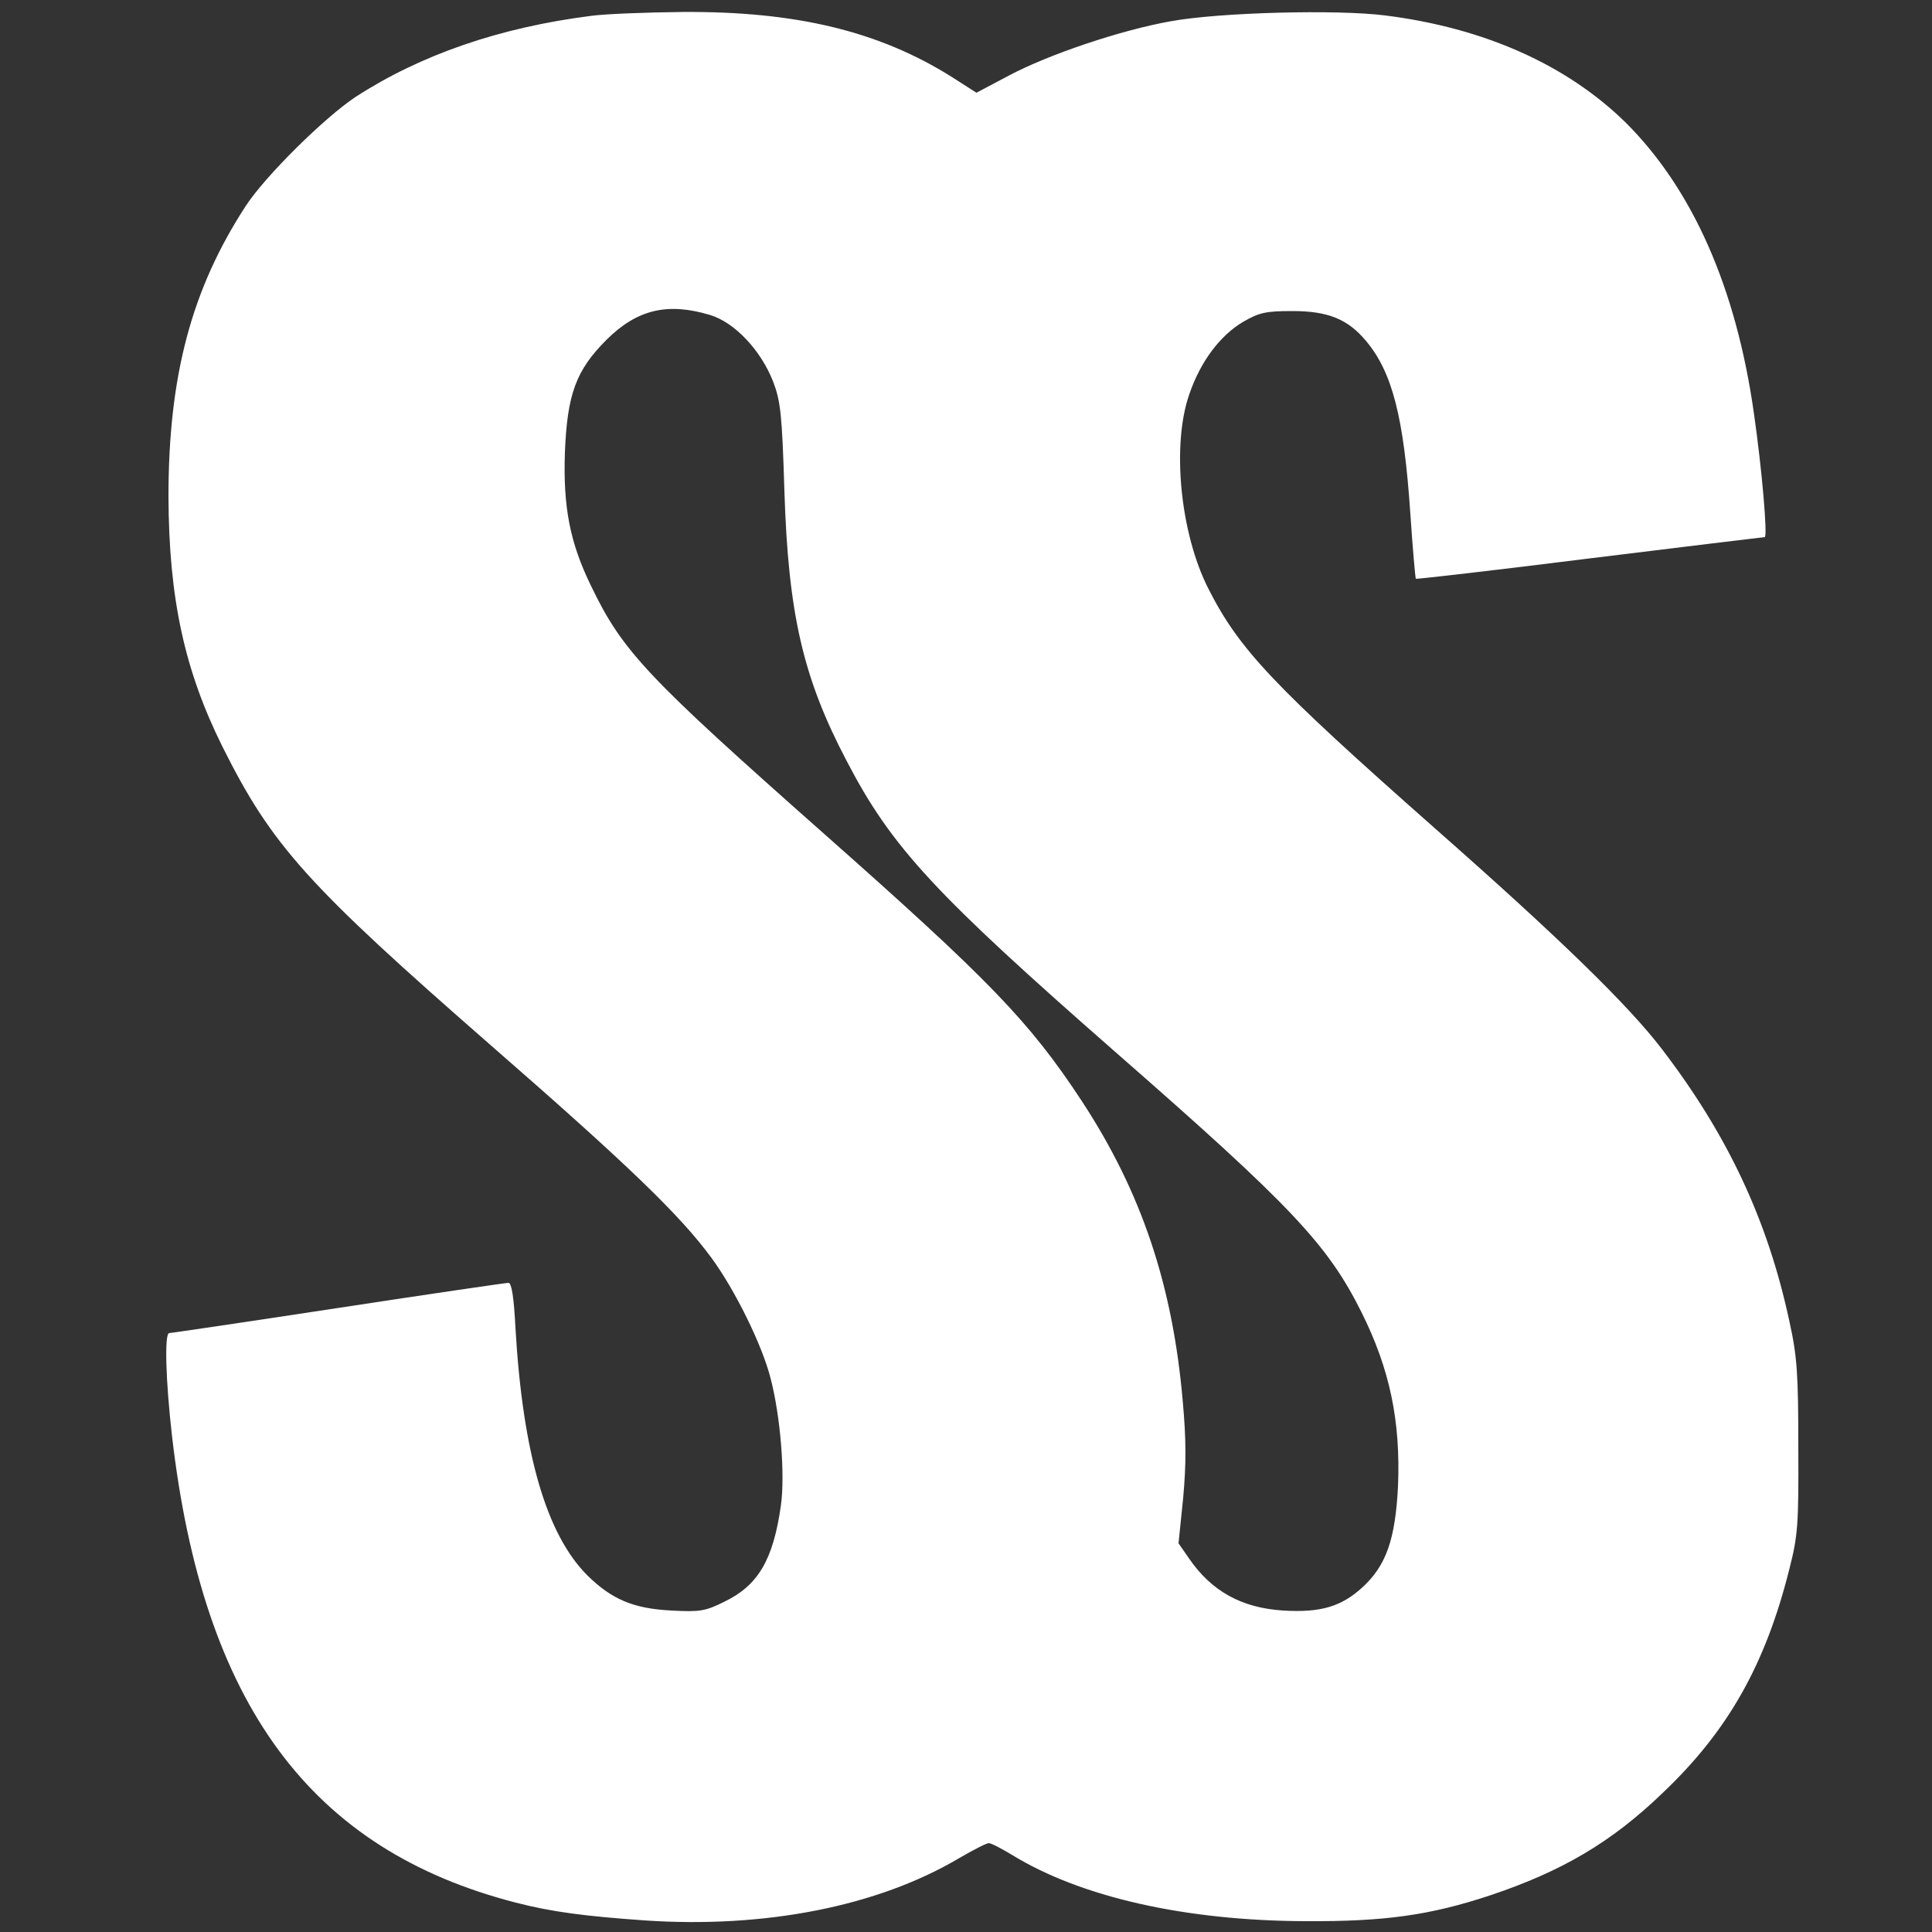 <?xml version="1.0" standalone="no"?>
<!DOCTYPE svg PUBLIC "-//W3C//DTD SVG 20010904//EN"
 "http://www.w3.org/TR/2001/REC-SVG-20010904/DTD/svg10.dtd">
<svg version="1.0" xmlns="http://www.w3.org/2000/svg"
 width="500pt" height="500pt" viewBox="0 0 500 500"
 preserveAspectRatio="xMidYMid meet">

<rect x="0" y="0" width="500" height="500" fill="#333333" stroke="none"/>

<g transform="translate(0,500) scale(0.1,-0.1)"
fill="rgb(255,255,255)" stroke="none">
<path d="M1530 4959 c-237 -30 -442 -101 -610 -210 -80 -53 -233 -204 -284
-282 -140 -215 -200 -439 -200 -752 1 -263 41 -449 140 -648 128 -256 219
-357 694 -772 359 -313 490 -440 571 -550 61 -83 131 -225 153 -311 26 -99 38
-251 27 -330 -20 -141 -59 -207 -146 -249 -50 -25 -64 -27 -138 -23 -98 5
-154 29 -217 91 -106 106 -167 315 -186 640 -4 80 -10 117 -18 117 -7 0 -205
-29 -441 -65 -236 -36 -433 -65 -437 -65 -13 0 -9 -125 7 -265 80 -695 358
-1072 890 -1209 93 -24 178 -35 333 -46 311 -21 603 36 814 161 36 21 71 39
77 39 6 0 33 -14 61 -31 178 -109 448 -170 760 -171 203 -1 320 15 477 67 185
62 313 137 445 264 170 161 267 333 329 581 22 86 24 115 23 315 0 189 -3 235
-23 325 -56 262 -160 483 -330 705 -87 114 -267 289 -586 570 -420 371 -508
464 -588 622 -73 144 -95 372 -49 503 29 85 80 152 139 187 42 24 58 28 128
28 92 0 143 -21 190 -77 68 -81 98 -196 115 -448 6 -91 13 -166 14 -168 2 -1
205 22 451 53 245 30 449 55 452 55 8 0 -7 176 -28 321 -46 325 -159 580 -332
752 -153 150 -367 245 -622 277 -125 16 -430 8 -555 -15 -130 -23 -316 -86
-418 -140 l-85 -45 -64 41 c-188 118 -402 170 -696 168 -95 -1 -201 -5 -237
-10z m307 -774 c64 -19 132 -91 164 -173 19 -50 23 -84 29 -282 10 -318 48
-484 161 -699 117 -225 228 -344 704 -761 447 -391 541 -491 628 -665 74 -148
102 -283 95 -452 -7 -136 -30 -204 -92 -261 -55 -50 -108 -66 -206 -60 -106 7
-184 49 -243 135 l-27 39 12 117 c8 88 8 151 -1 250 -26 301 -107 542 -261
777 -136 207 -240 314 -666 691 -461 408 -523 473 -605 644 -54 111 -72 203
-67 345 6 150 29 212 107 290 79 79 158 98 268 65z"/>
</g>
</svg>
